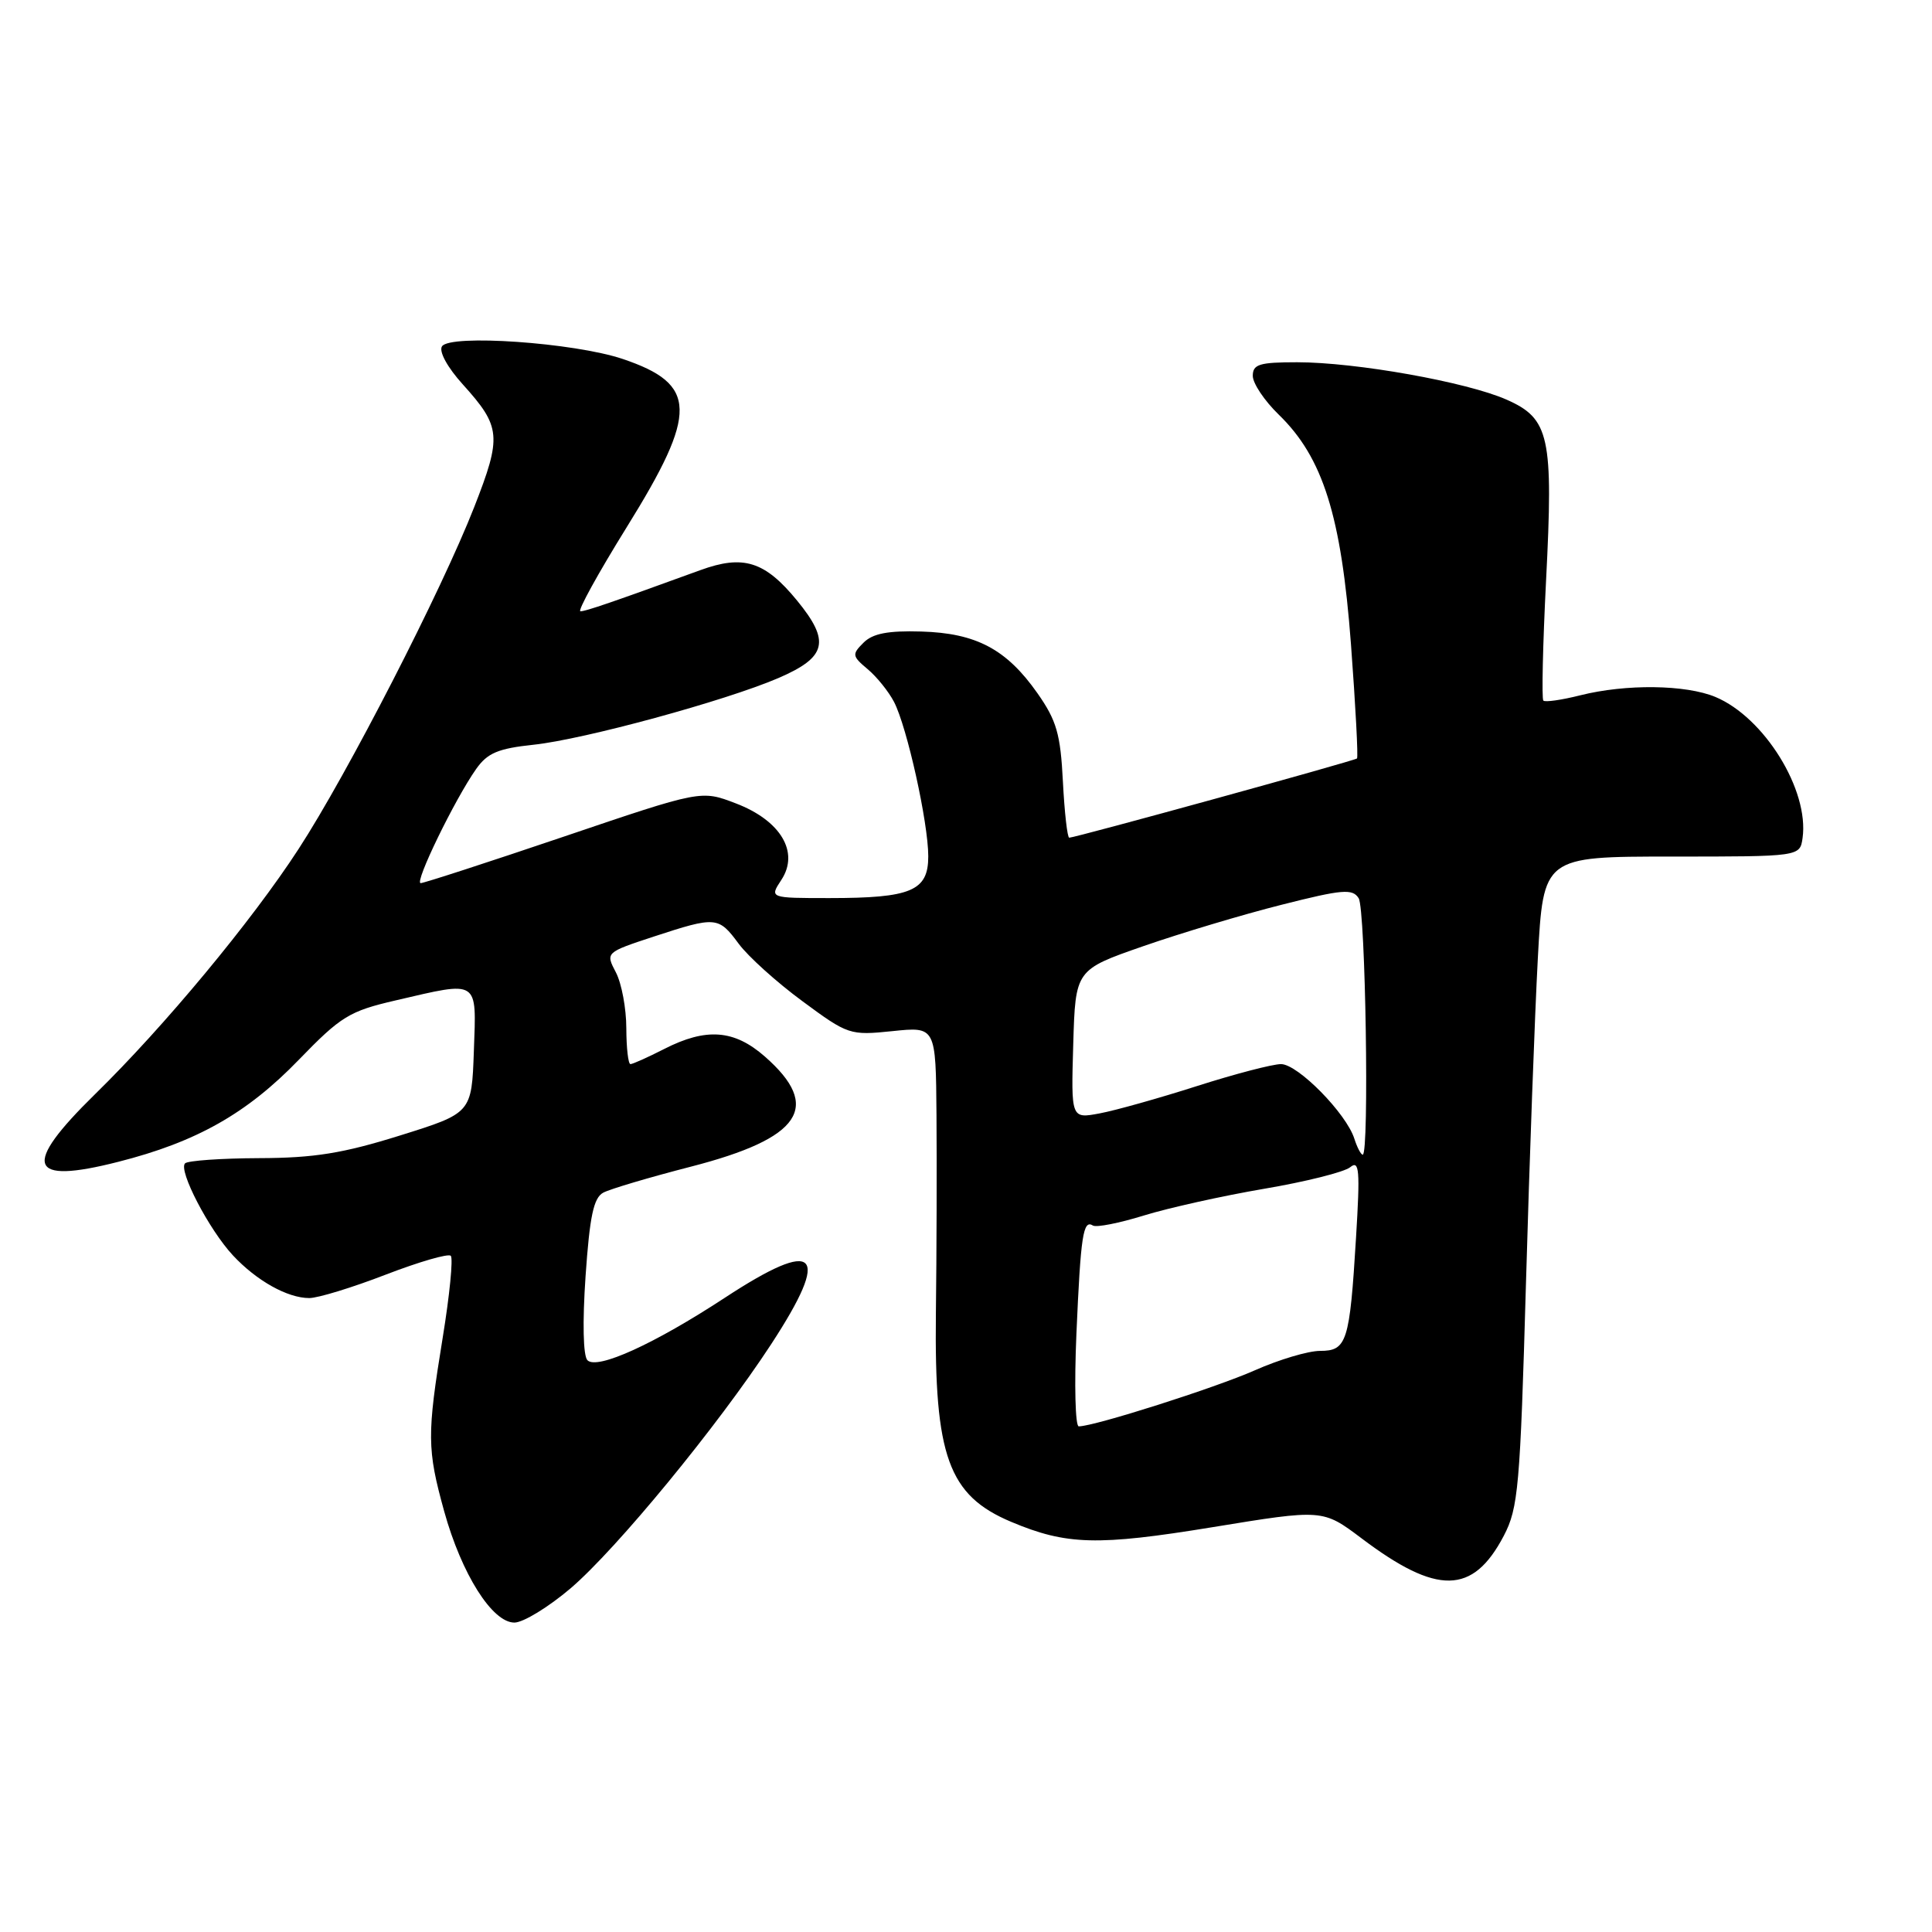 <?xml version="1.0" encoding="UTF-8" standalone="no"?>
<!DOCTYPE svg PUBLIC "-//W3C//DTD SVG 1.1//EN" "http://www.w3.org/Graphics/SVG/1.1/DTD/svg11.dtd" >
<svg xmlns="http://www.w3.org/2000/svg" xmlns:xlink="http://www.w3.org/1999/xlink" version="1.1" viewBox="0 0 256 256">
 <g >
 <path fill="currentColor"
d=" M 75.62 210.45 C 81.73 205.22 95.11 188.94 102.18 178.12 C 110.21 165.83 108.31 163.92 96.06 171.95 C 86.68 178.10 79.13 181.53 77.84 180.24 C 77.27 179.67 77.17 175.21 77.59 169.10 C 78.14 161.16 78.65 158.72 79.94 158.03 C 80.84 157.55 86.06 156.00 91.54 154.59 C 106.18 150.82 108.96 146.68 101.35 140.00 C 97.28 136.43 93.58 136.15 88.00 139.00 C 85.84 140.10 83.84 141.00 83.54 141.00 C 83.24 141.00 83.00 138.86 82.99 136.25 C 82.99 133.64 82.37 130.31 81.61 128.85 C 80.23 126.21 80.23 126.21 86.63 124.10 C 94.88 121.40 95.20 121.43 97.88 125.05 C 99.12 126.73 102.92 130.16 106.32 132.66 C 112.37 137.13 112.62 137.21 118.25 136.63 C 124.00 136.03 124.00 136.03 124.09 147.77 C 124.14 154.22 124.11 166.07 124.01 174.09 C 123.79 192.96 125.67 198.15 133.98 201.65 C 141.32 204.74 145.43 204.85 160.66 202.36 C 175.27 199.97 175.27 199.97 180.39 203.82 C 190.43 211.40 195.16 211.32 199.26 203.50 C 201.18 199.83 201.43 197.07 202.20 170.00 C 202.66 153.78 203.37 134.43 203.77 127.00 C 204.50 113.50 204.50 113.50 221.50 113.50 C 238.50 113.50 238.50 113.50 238.85 111.04 C 239.74 104.70 233.78 95.06 227.30 92.35 C 223.36 90.71 215.45 90.61 209.40 92.13 C 206.94 92.75 204.73 93.07 204.50 92.83 C 204.27 92.60 204.43 85.45 204.86 76.95 C 205.84 57.83 205.33 55.47 199.62 52.95 C 194.35 50.62 179.67 48.00 171.87 48.00 C 166.88 48.00 166.00 48.27 166.00 49.80 C 166.00 50.80 167.55 53.11 169.45 54.95 C 175.30 60.63 177.73 68.34 179.01 85.36 C 179.62 93.53 179.98 100.34 179.81 100.50 C 179.48 100.81 142.47 111.00 141.68 111.00 C 141.43 111.00 141.05 107.65 140.84 103.56 C 140.52 97.26 140.01 95.48 137.47 91.86 C 133.37 86.02 129.35 83.89 122.07 83.68 C 117.66 83.55 115.64 83.94 114.42 85.16 C 112.87 86.70 112.91 86.94 114.96 88.66 C 116.17 89.67 117.74 91.62 118.46 93.00 C 120.19 96.33 123.00 109.00 123.00 113.47 C 123.00 118.05 120.74 119.00 109.91 119.00 C 101.95 119.00 101.95 119.00 103.54 116.58 C 105.95 112.91 103.44 108.71 97.47 106.44 C 92.90 104.69 92.90 104.69 74.70 110.86 C 64.69 114.25 56.16 117.02 55.74 117.02 C 54.87 117.00 60.28 105.88 63.09 101.90 C 64.59 99.77 66.00 99.18 70.71 98.68 C 77.39 97.97 96.10 92.87 103.13 89.85 C 109.56 87.08 110.06 85.00 105.61 79.57 C 101.34 74.36 98.49 73.47 92.79 75.55 C 81.11 79.80 77.62 81.00 76.91 81.00 C 76.48 81.00 79.25 75.97 83.06 69.83 C 92.52 54.60 92.43 50.91 82.50 47.56 C 76.07 45.40 59.58 44.25 58.56 45.90 C 58.14 46.58 59.29 48.69 61.32 50.93 C 66.39 56.55 66.51 57.80 62.84 67.18 C 58.49 78.29 46.02 102.58 39.56 112.50 C 33.36 122.05 21.74 136.04 12.61 144.97 C 2.85 154.53 3.68 157.00 15.66 153.95 C 26.03 151.32 32.71 147.55 39.60 140.42 C 45.18 134.66 46.29 133.98 52.42 132.56 C 63.56 129.97 63.13 129.69 62.79 139.25 C 62.50 147.49 62.50 147.49 53.00 150.46 C 45.45 152.82 41.62 153.44 34.34 153.46 C 29.30 153.48 24.88 153.79 24.52 154.15 C 23.60 155.07 27.69 162.93 30.86 166.34 C 33.99 169.70 38.09 172.00 40.98 172.00 C 42.13 172.00 46.68 170.61 51.10 168.90 C 55.52 167.20 59.40 166.07 59.73 166.40 C 60.06 166.73 59.58 171.61 58.66 177.25 C 56.56 190.15 56.58 192.02 58.86 200.27 C 61.17 208.58 65.22 215.00 68.16 215.00 C 69.33 215.00 72.68 212.95 75.62 210.45 Z  M 142.63 176.75 C 143.20 163.63 143.52 161.58 144.82 162.39 C 145.27 162.67 148.31 162.07 151.57 161.06 C 154.83 160.05 162.00 158.46 167.50 157.52 C 173.00 156.59 178.14 155.30 178.91 154.66 C 180.12 153.67 180.23 155.03 179.68 164.00 C 178.84 177.84 178.47 179.00 174.91 179.00 C 173.34 179.00 169.46 180.16 166.28 181.57 C 161.05 183.89 145.00 189.00 142.94 189.00 C 142.48 189.00 142.34 183.49 142.63 176.75 Z  M 179.46 150.89 C 178.40 147.54 171.97 141.00 169.74 141.00 C 168.62 141.00 163.61 142.31 158.60 143.91 C 153.60 145.51 147.80 147.14 145.71 147.53 C 141.92 148.24 141.92 148.24 142.21 138.37 C 142.50 128.50 142.50 128.50 151.50 125.37 C 156.45 123.65 164.68 121.18 169.80 119.89 C 177.89 117.84 179.22 117.73 180.03 119.02 C 180.94 120.45 181.45 153.00 180.57 153.00 C 180.33 153.00 179.83 152.05 179.46 150.89 Z "/>
</g>
</svg>